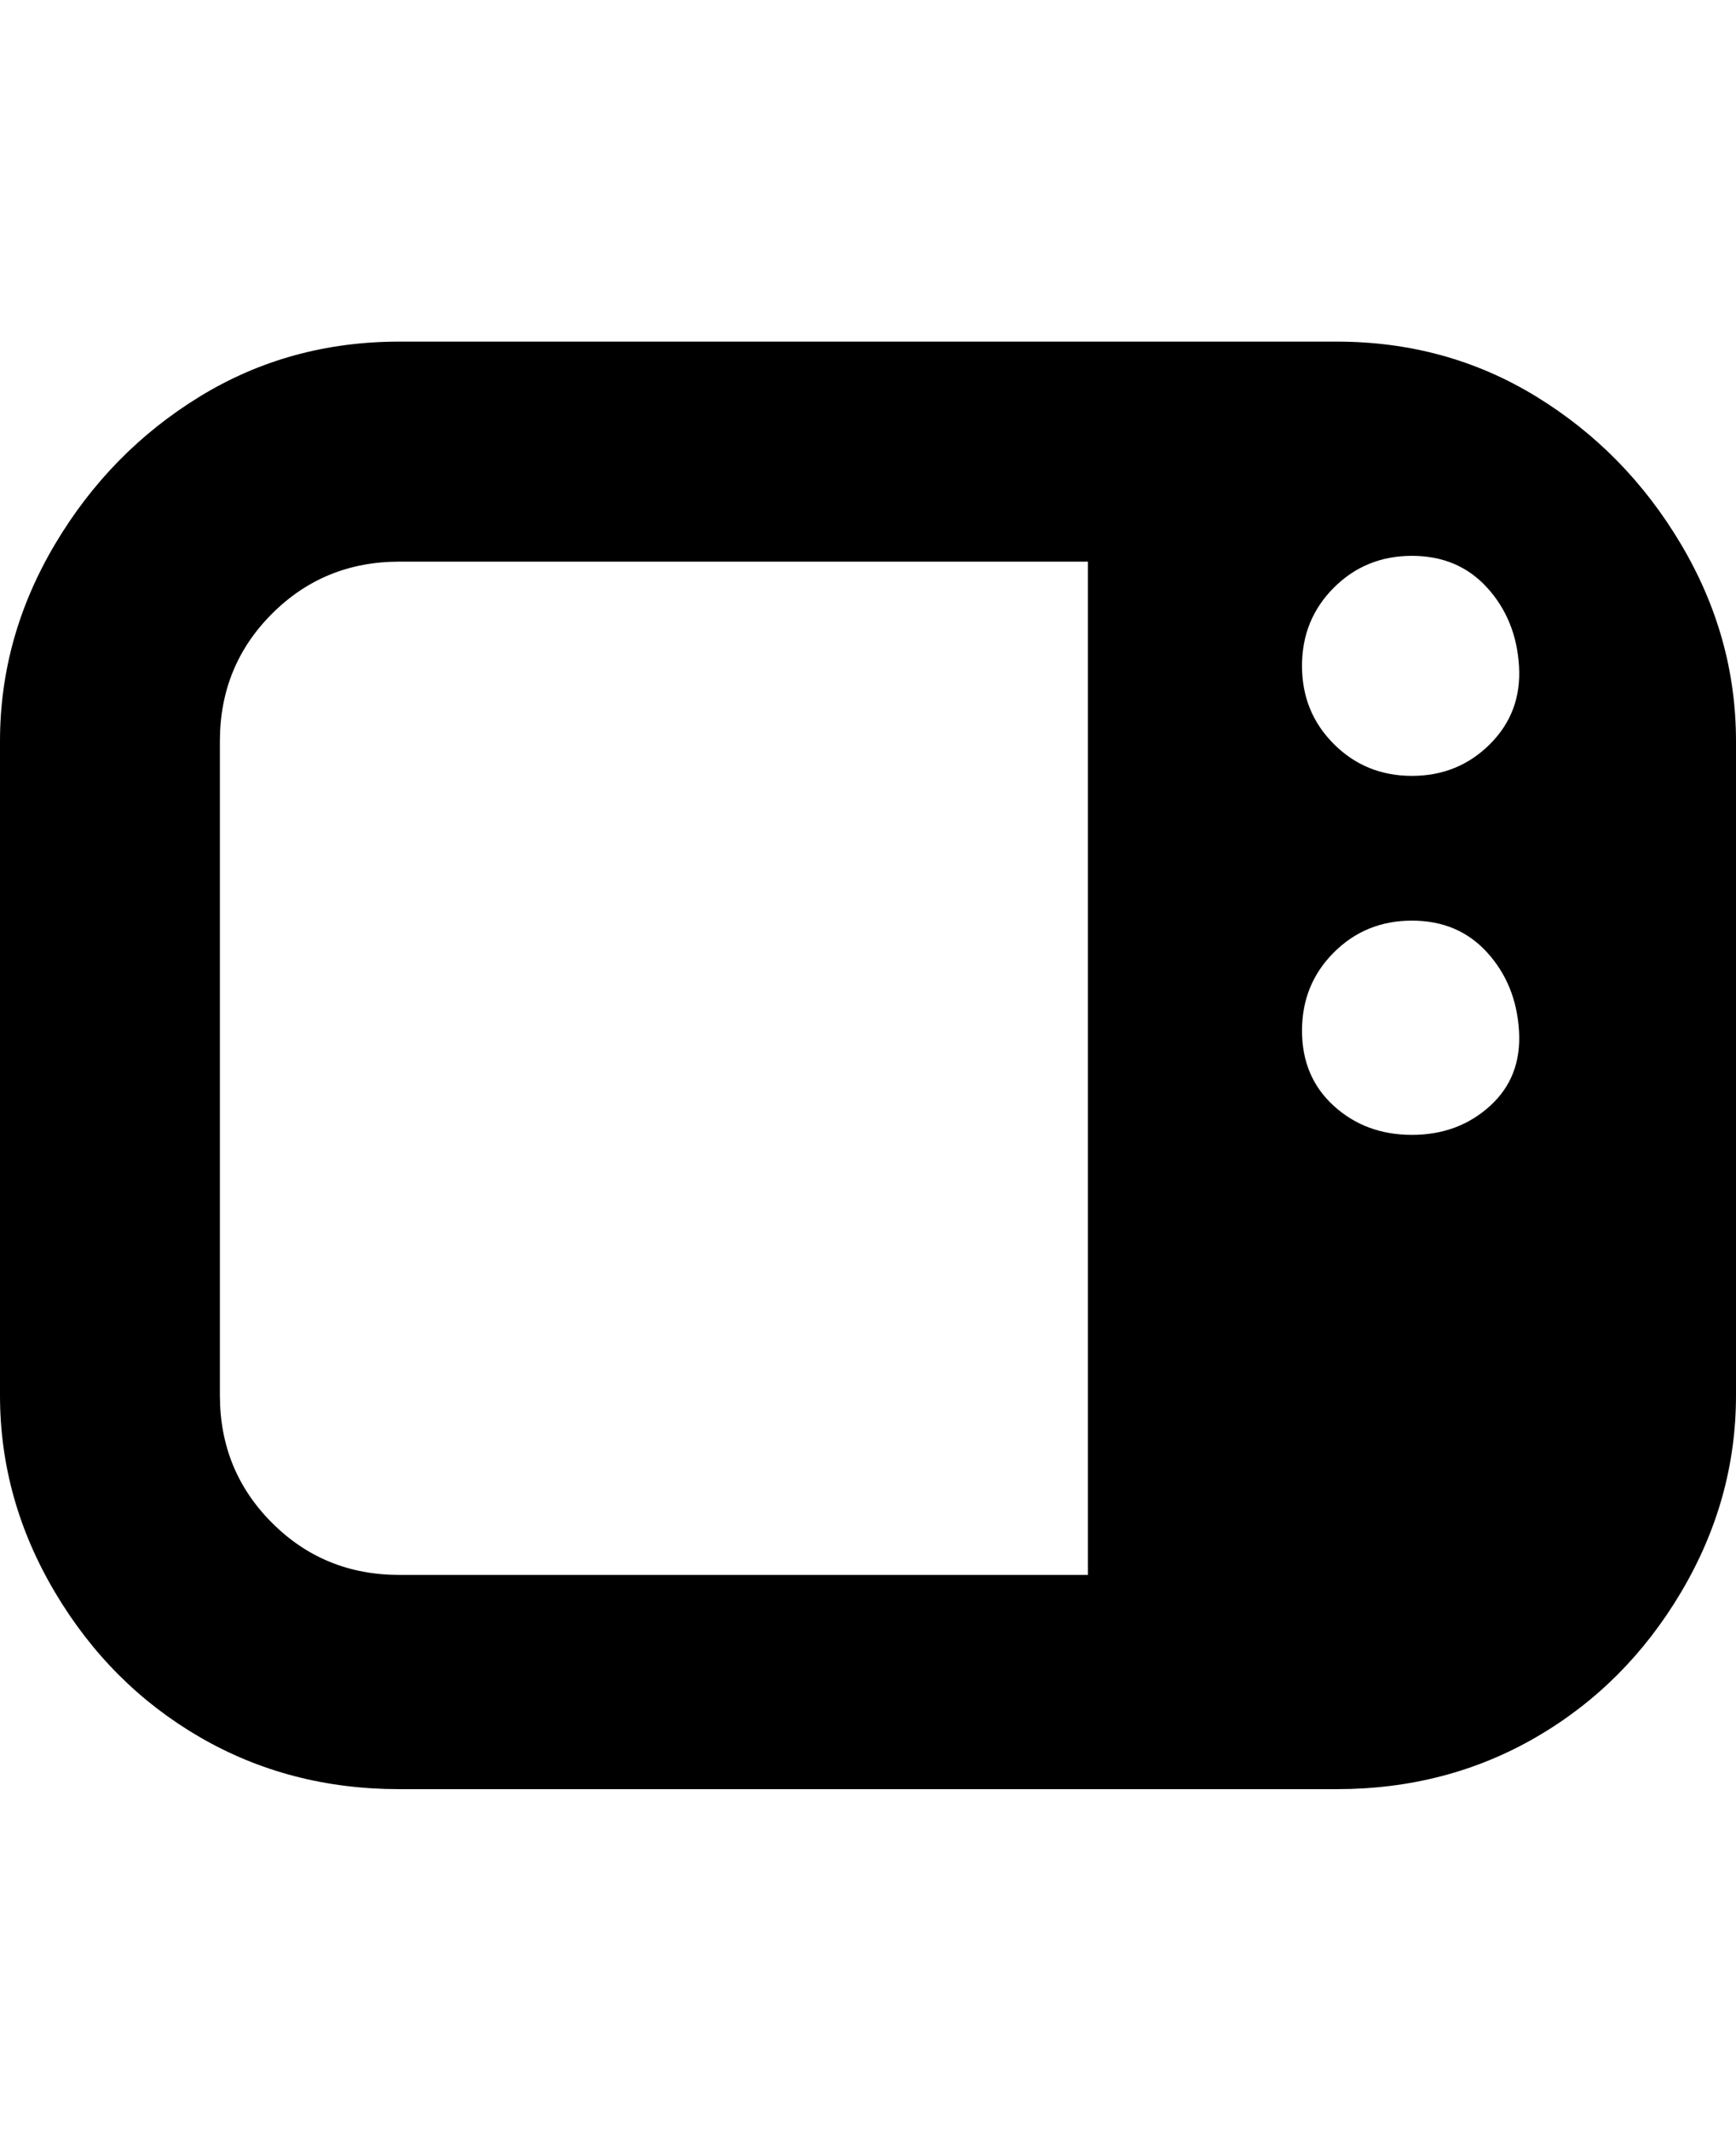 <svg viewBox="0 0 300 368" xmlns="http://www.w3.org/2000/svg"><path d="M231 59H69q-19 0-34.5 9.5T9.5 94Q0 110 0 128v113q0 18 9.5 34t25 25q15.5 9 34.5 9h162q19 0 34.5-9t25-25q9.5-16 9.5-34V128q0-18-9.5-34t-25-25.5Q250 59 231 59zm-43 213H69q-13 0-22-9t-9-22V128q0-13 9-22t22-9h119v175zm56-76q-8 0-13.5-5t-5.5-13q0-8 5.5-13.5T244 159q8 0 13 5.5t5.5 13.5q.5 8-5 13t-13.5 5zm0-62q-8 0-13.5-5.5T225 115q0-8 5.5-13.5T244 96q8 0 13 5.5t5.5 13.5q.5 8-5 13.5T244 134z"/></svg>